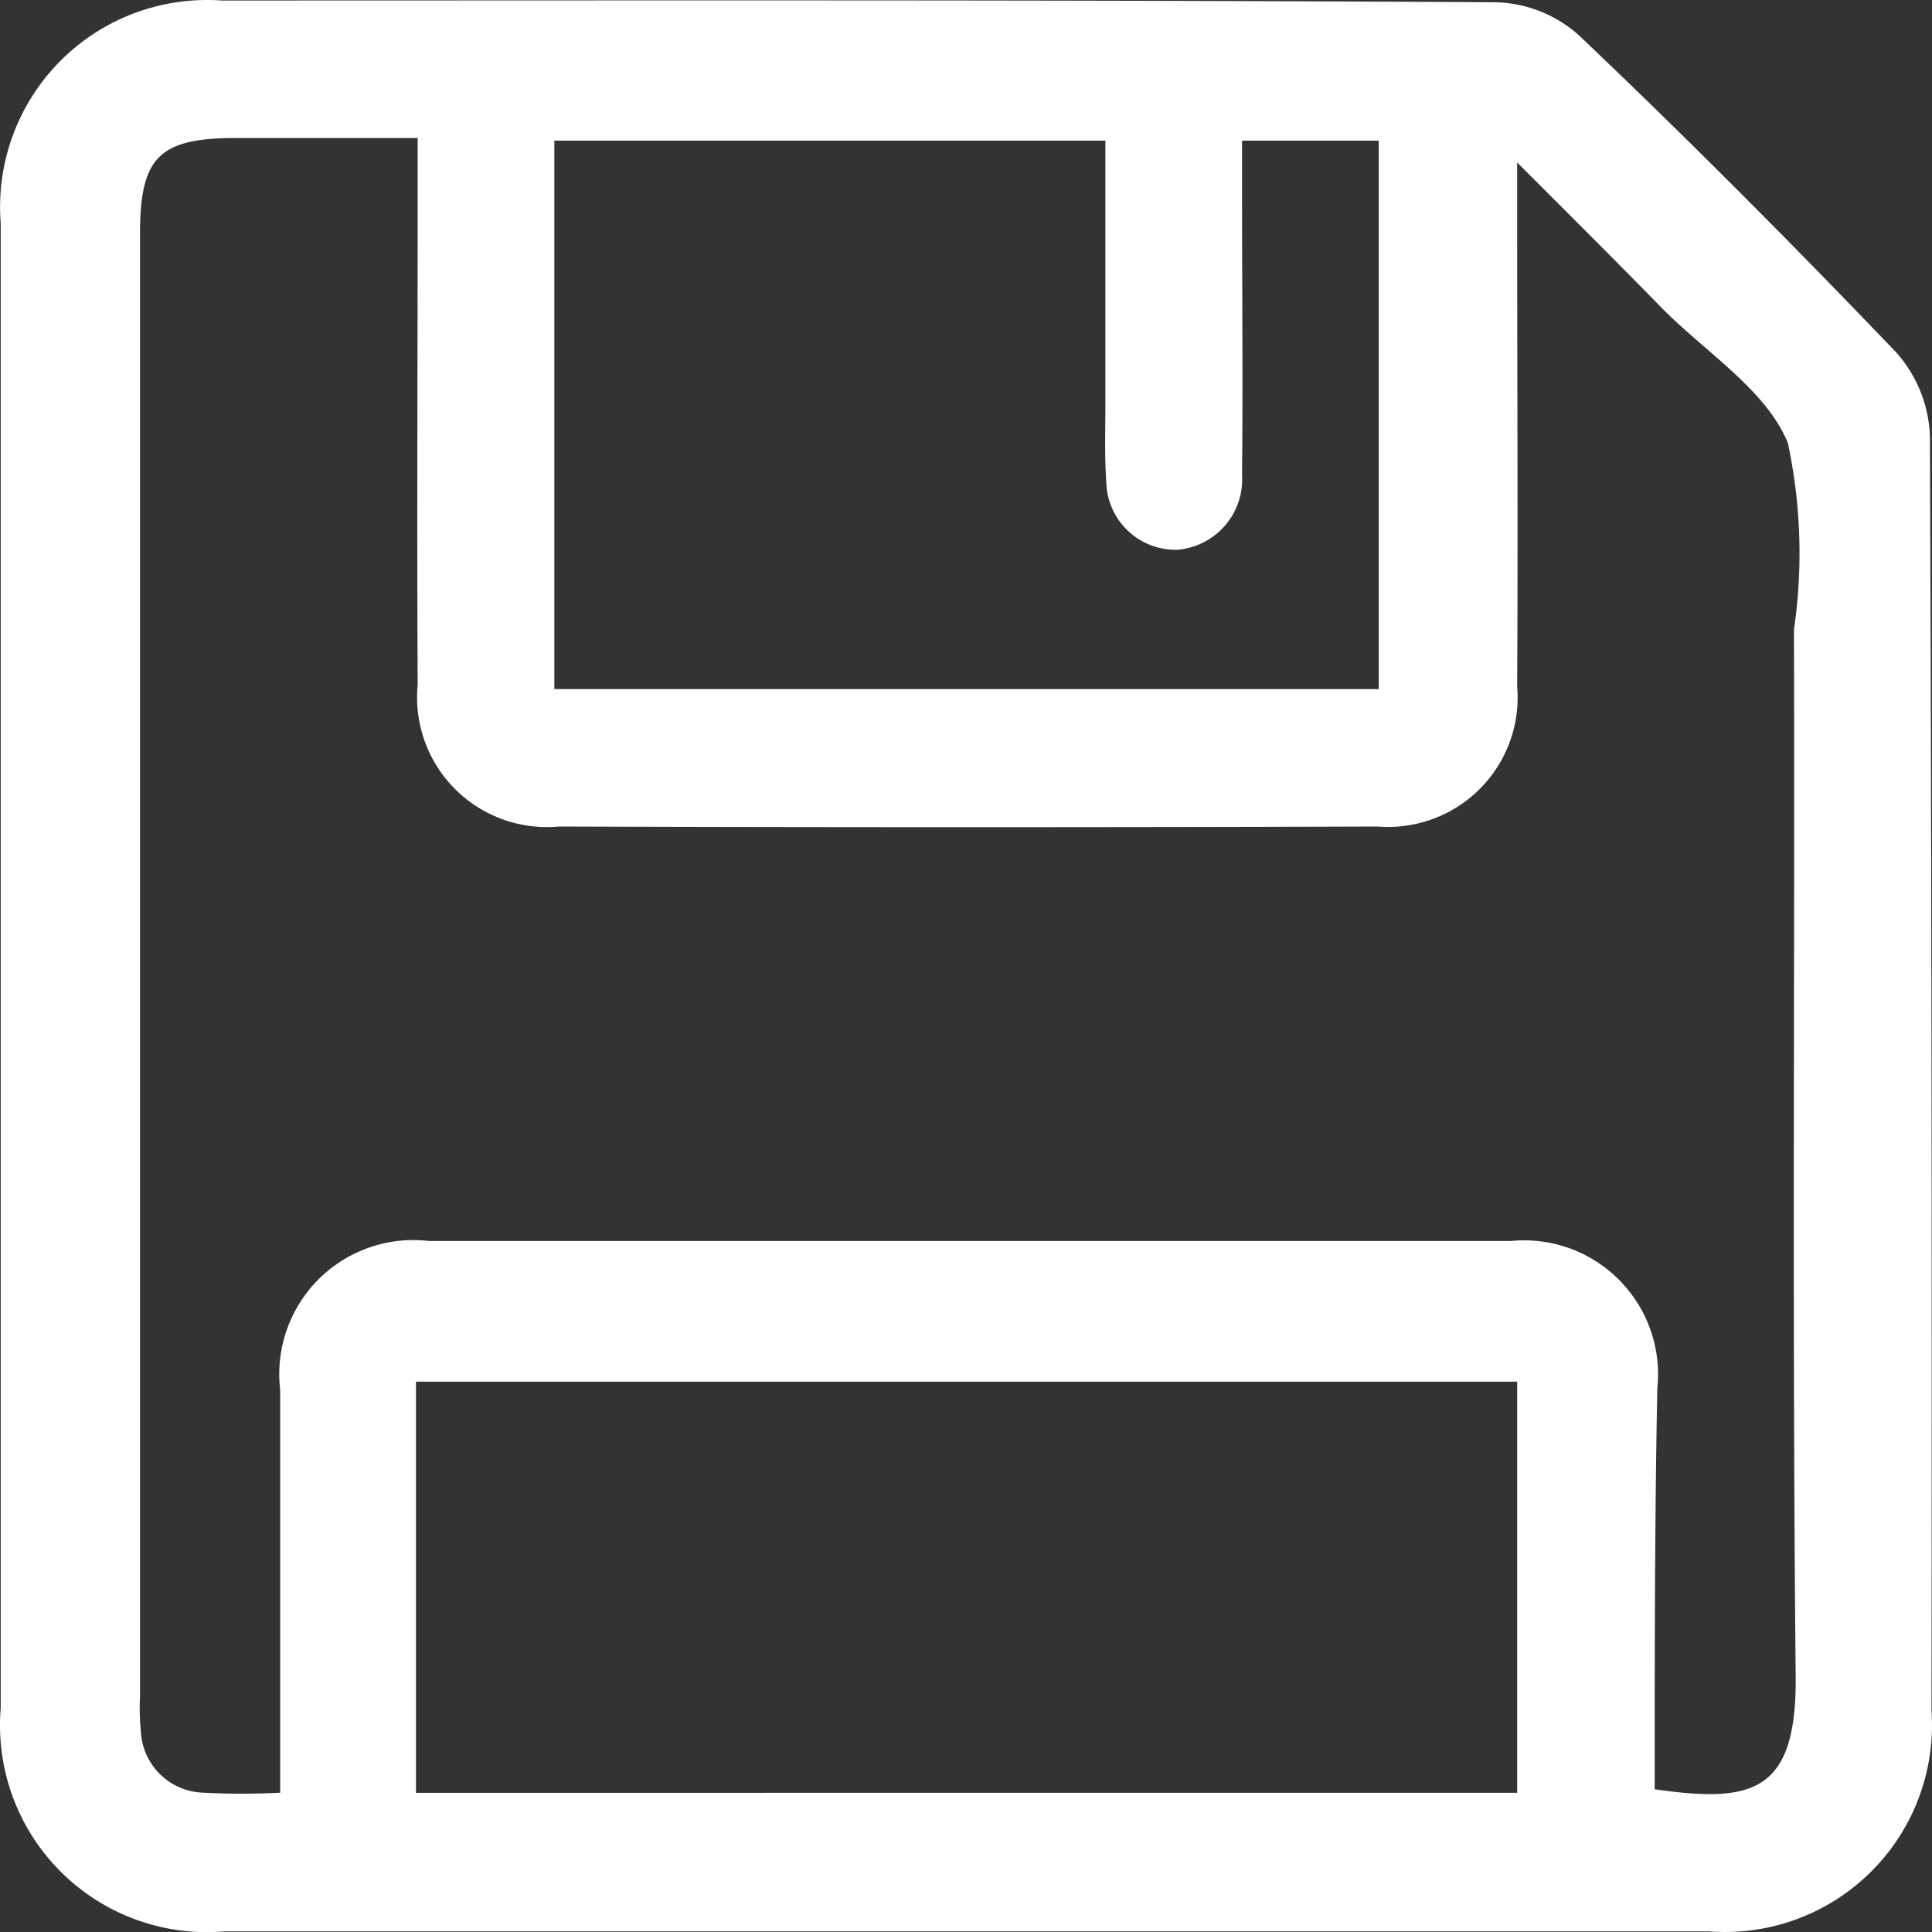 <svg xmlns="http://www.w3.org/2000/svg" viewBox="0 0 27.017 27.019">
  <rect x="0" y="0" width="27.017" height="27.019" fill="#333333" stroke="none"/>
  <defs>
    <style>
      .cls-1 {
        fill: #fff;
      }
    </style>
  </defs>
  <g id="Save" transform="translate(0.01 0.021)">
    <path id="Path_2432" data-name="Path 2432" class="cls-1" d="M0,13.449V3.1A2.894,2.894,0,0,1,3.087-.014c5.941,0,11.883-.012,17.824.025a1.806,1.806,0,0,1,1.176.478C23.594,1.922,25.064,3.4,26.5,4.9a1.859,1.859,0,0,1,.478,1.176Q27.012,14.987,27,23.9a2.894,2.894,0,0,1-3.112,3.087H3.136A2.893,2.893,0,0,1,0,23.862ZM23.129,25c1.384.2,1.985.037,1.972-1.58-.049-4.876-.012-9.764-.024-14.639a7.377,7.377,0,0,0-.086-2.609c-.306-.747-1.164-1.274-1.776-1.9s-1.25-1.262-2.009-2.021v.833c0,2.168.012,4.324,0,6.493a1.811,1.811,0,0,1-1.948,1.96c-3.822.012-7.632.012-11.454,0A1.814,1.814,0,0,1,5.831,9.554c-.012-2.3,0-4.618,0-6.922V1.909H3.283c-1.066,0-1.335.27-1.335,1.335V23.7a3.274,3.274,0,0,0,.012.49.9.9,0,0,0,.882.858,10.3,10.3,0,0,0,1.066,0V19.415A1.875,1.875,0,0,1,5.99,17.333H21.12a1.873,1.873,0,0,1,2.046,2.058C23.129,21.253,23.129,23.115,23.129,25Zm-1.923.049V19.3H5.807v5.75ZM19.27,9.615V1.946H17.359v.76c0,1.311.012,2.609,0,3.92a.987.987,0,0,1-.907,1.041.97.97,0,0,1-.992-.956c-.025-.368-.012-.735-.012-1.1V1.946H7.742V9.615Z"/>
  </g>
</svg>
